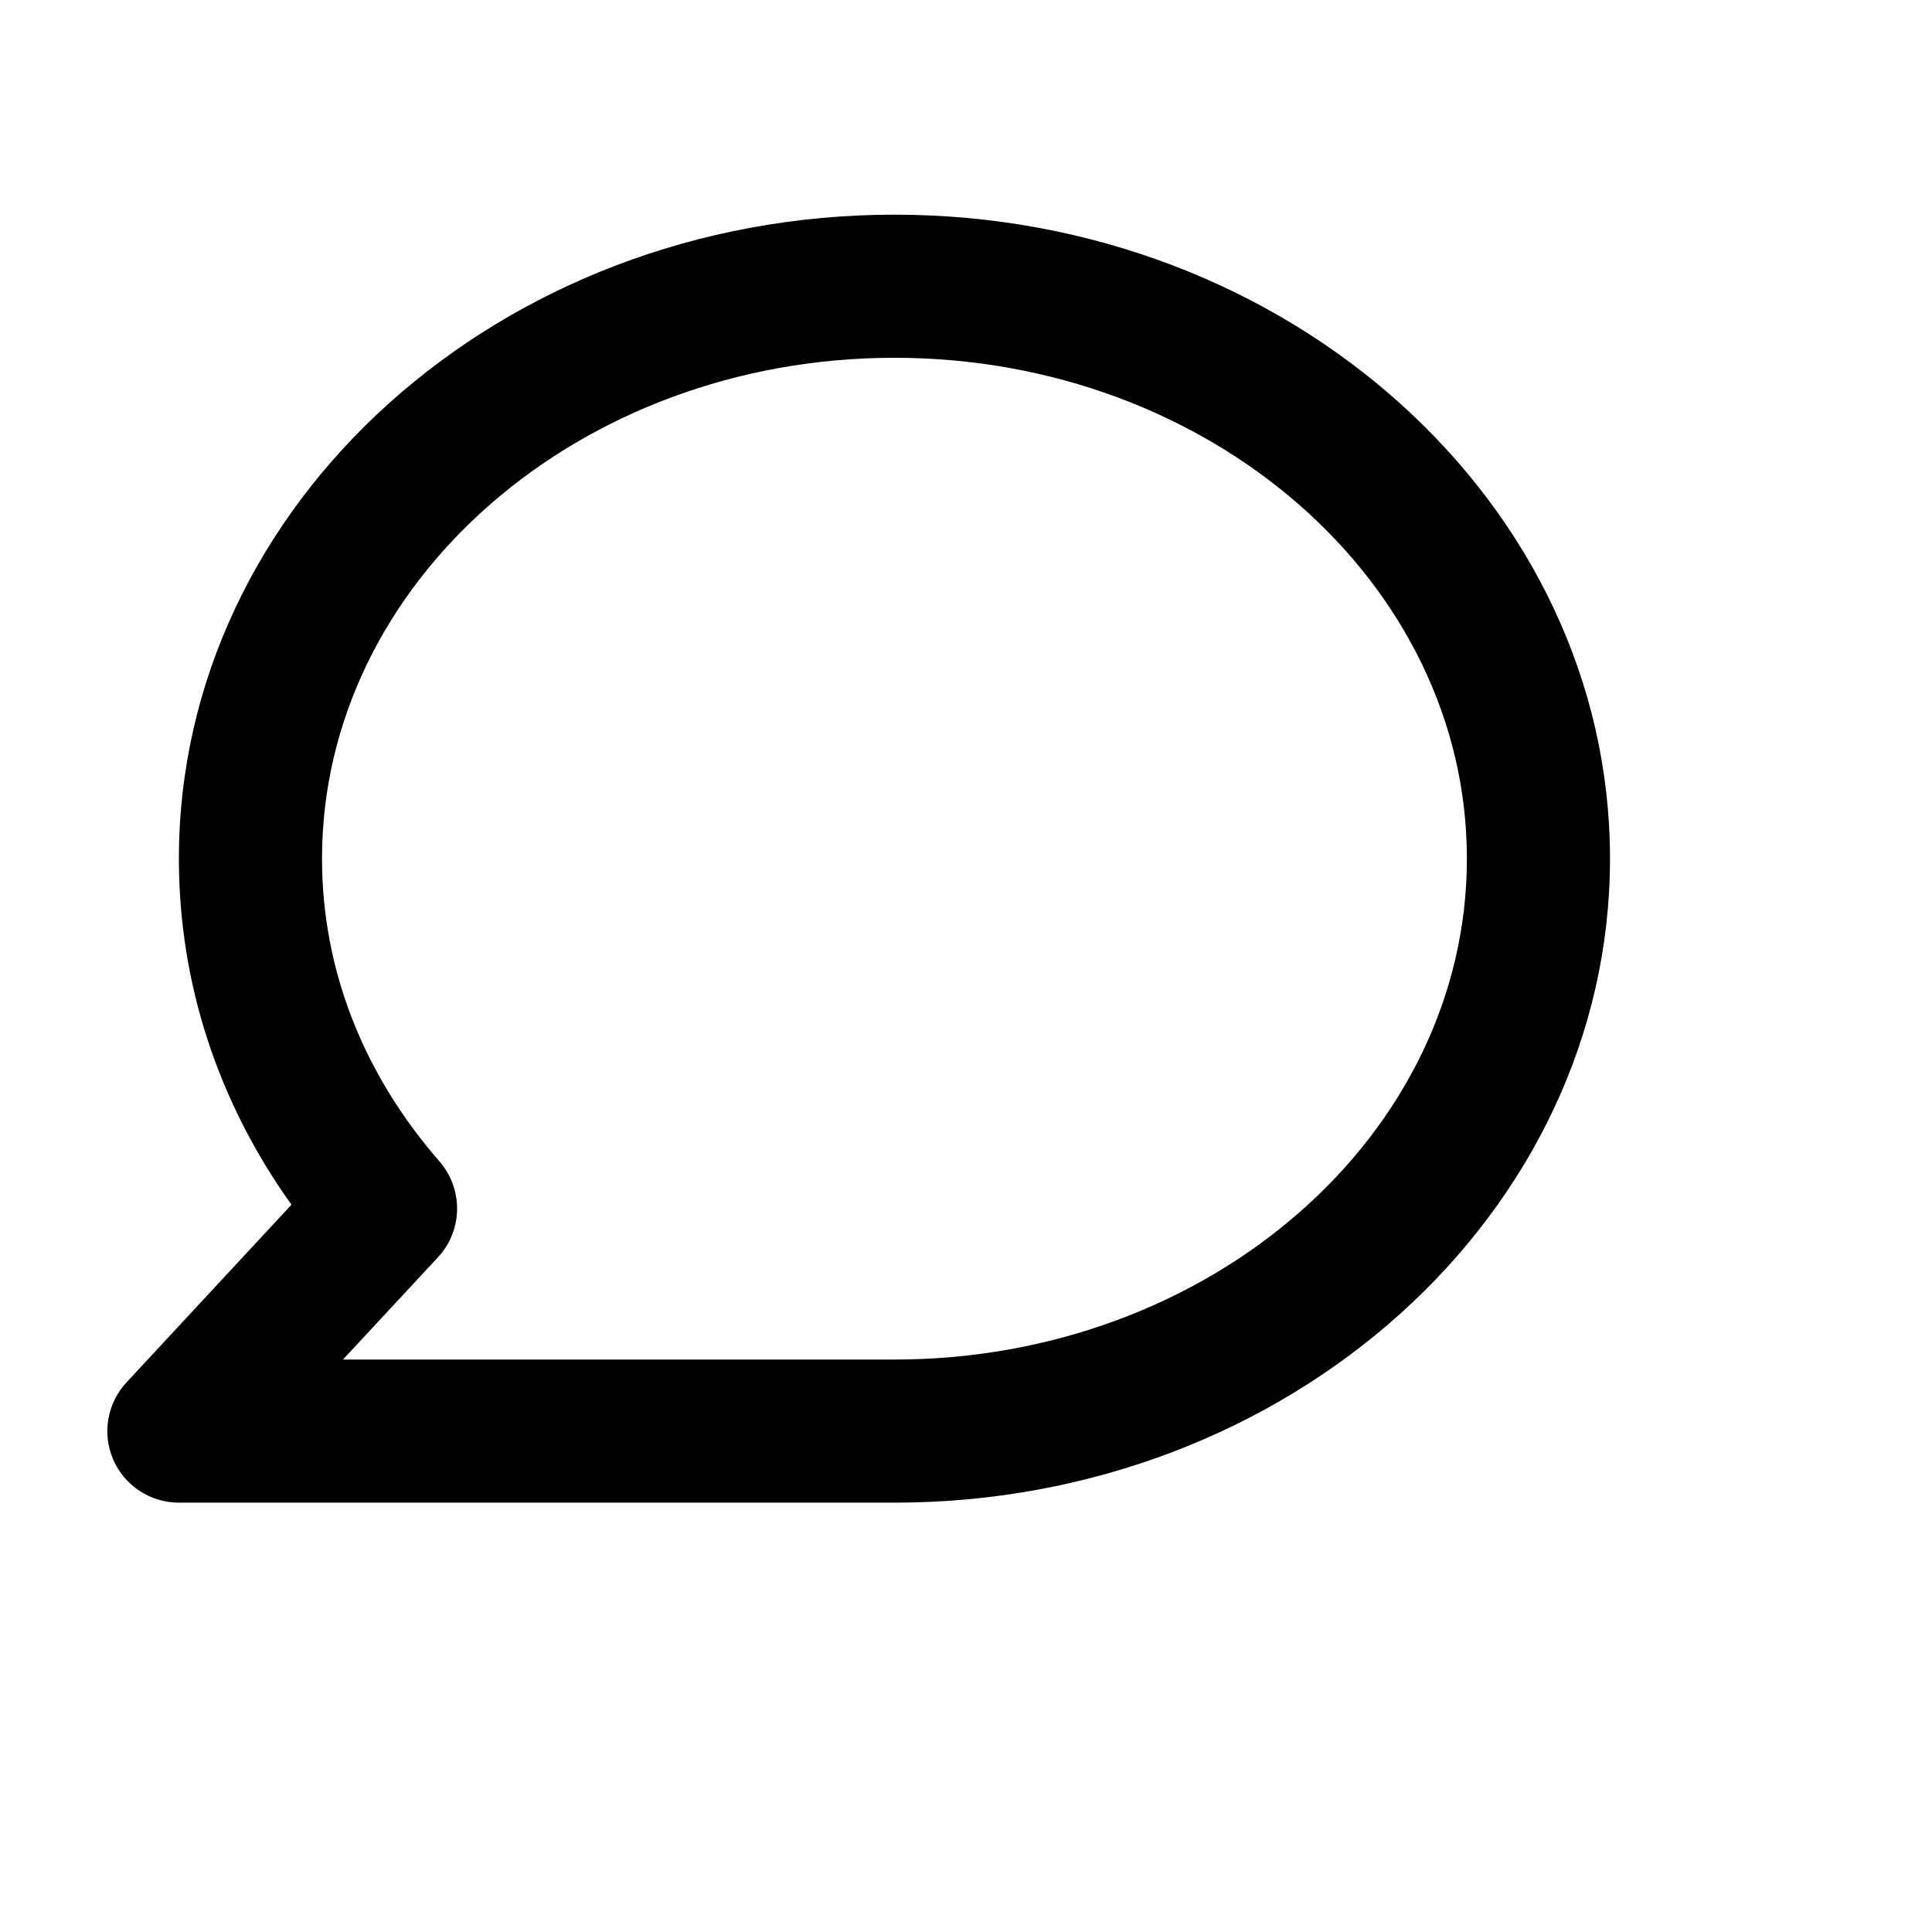 <svg viewBox="0 0 2160 2160" version="1.1" xmlns="http://www.w3.org/2000/svg" height="18pt" width="18pt">
    <path d="M383.453 1519.988h616.554c352.877 0 639.994-251.197 639.994-559.995 0-308.797-287.117-559.994-639.994-559.994-352.876 0-639.994 251.197-639.994 559.994 0 122.96 45.44 239.998 131.359 338.557 26.8 30.88 26.16 77.04-1.68 107.04l-106.239 114.398zm616.554 159.999H200.015c-31.84 0-60.64-18.88-73.36-48-12.72-29.2-6.88-63.12 14.72-86.399l184.479-198.718c-82.56-115.52-125.84-248.078-125.84-386.877C200.015 563.037 558.892 240 1000.008 240 1441.123 240 1800 563.037 1800 959.993c0 396.957-358.877 719.994-799.993 719.994z" stroke="none" stroke-width="1" fill-rule="evenodd"/>
</svg>
